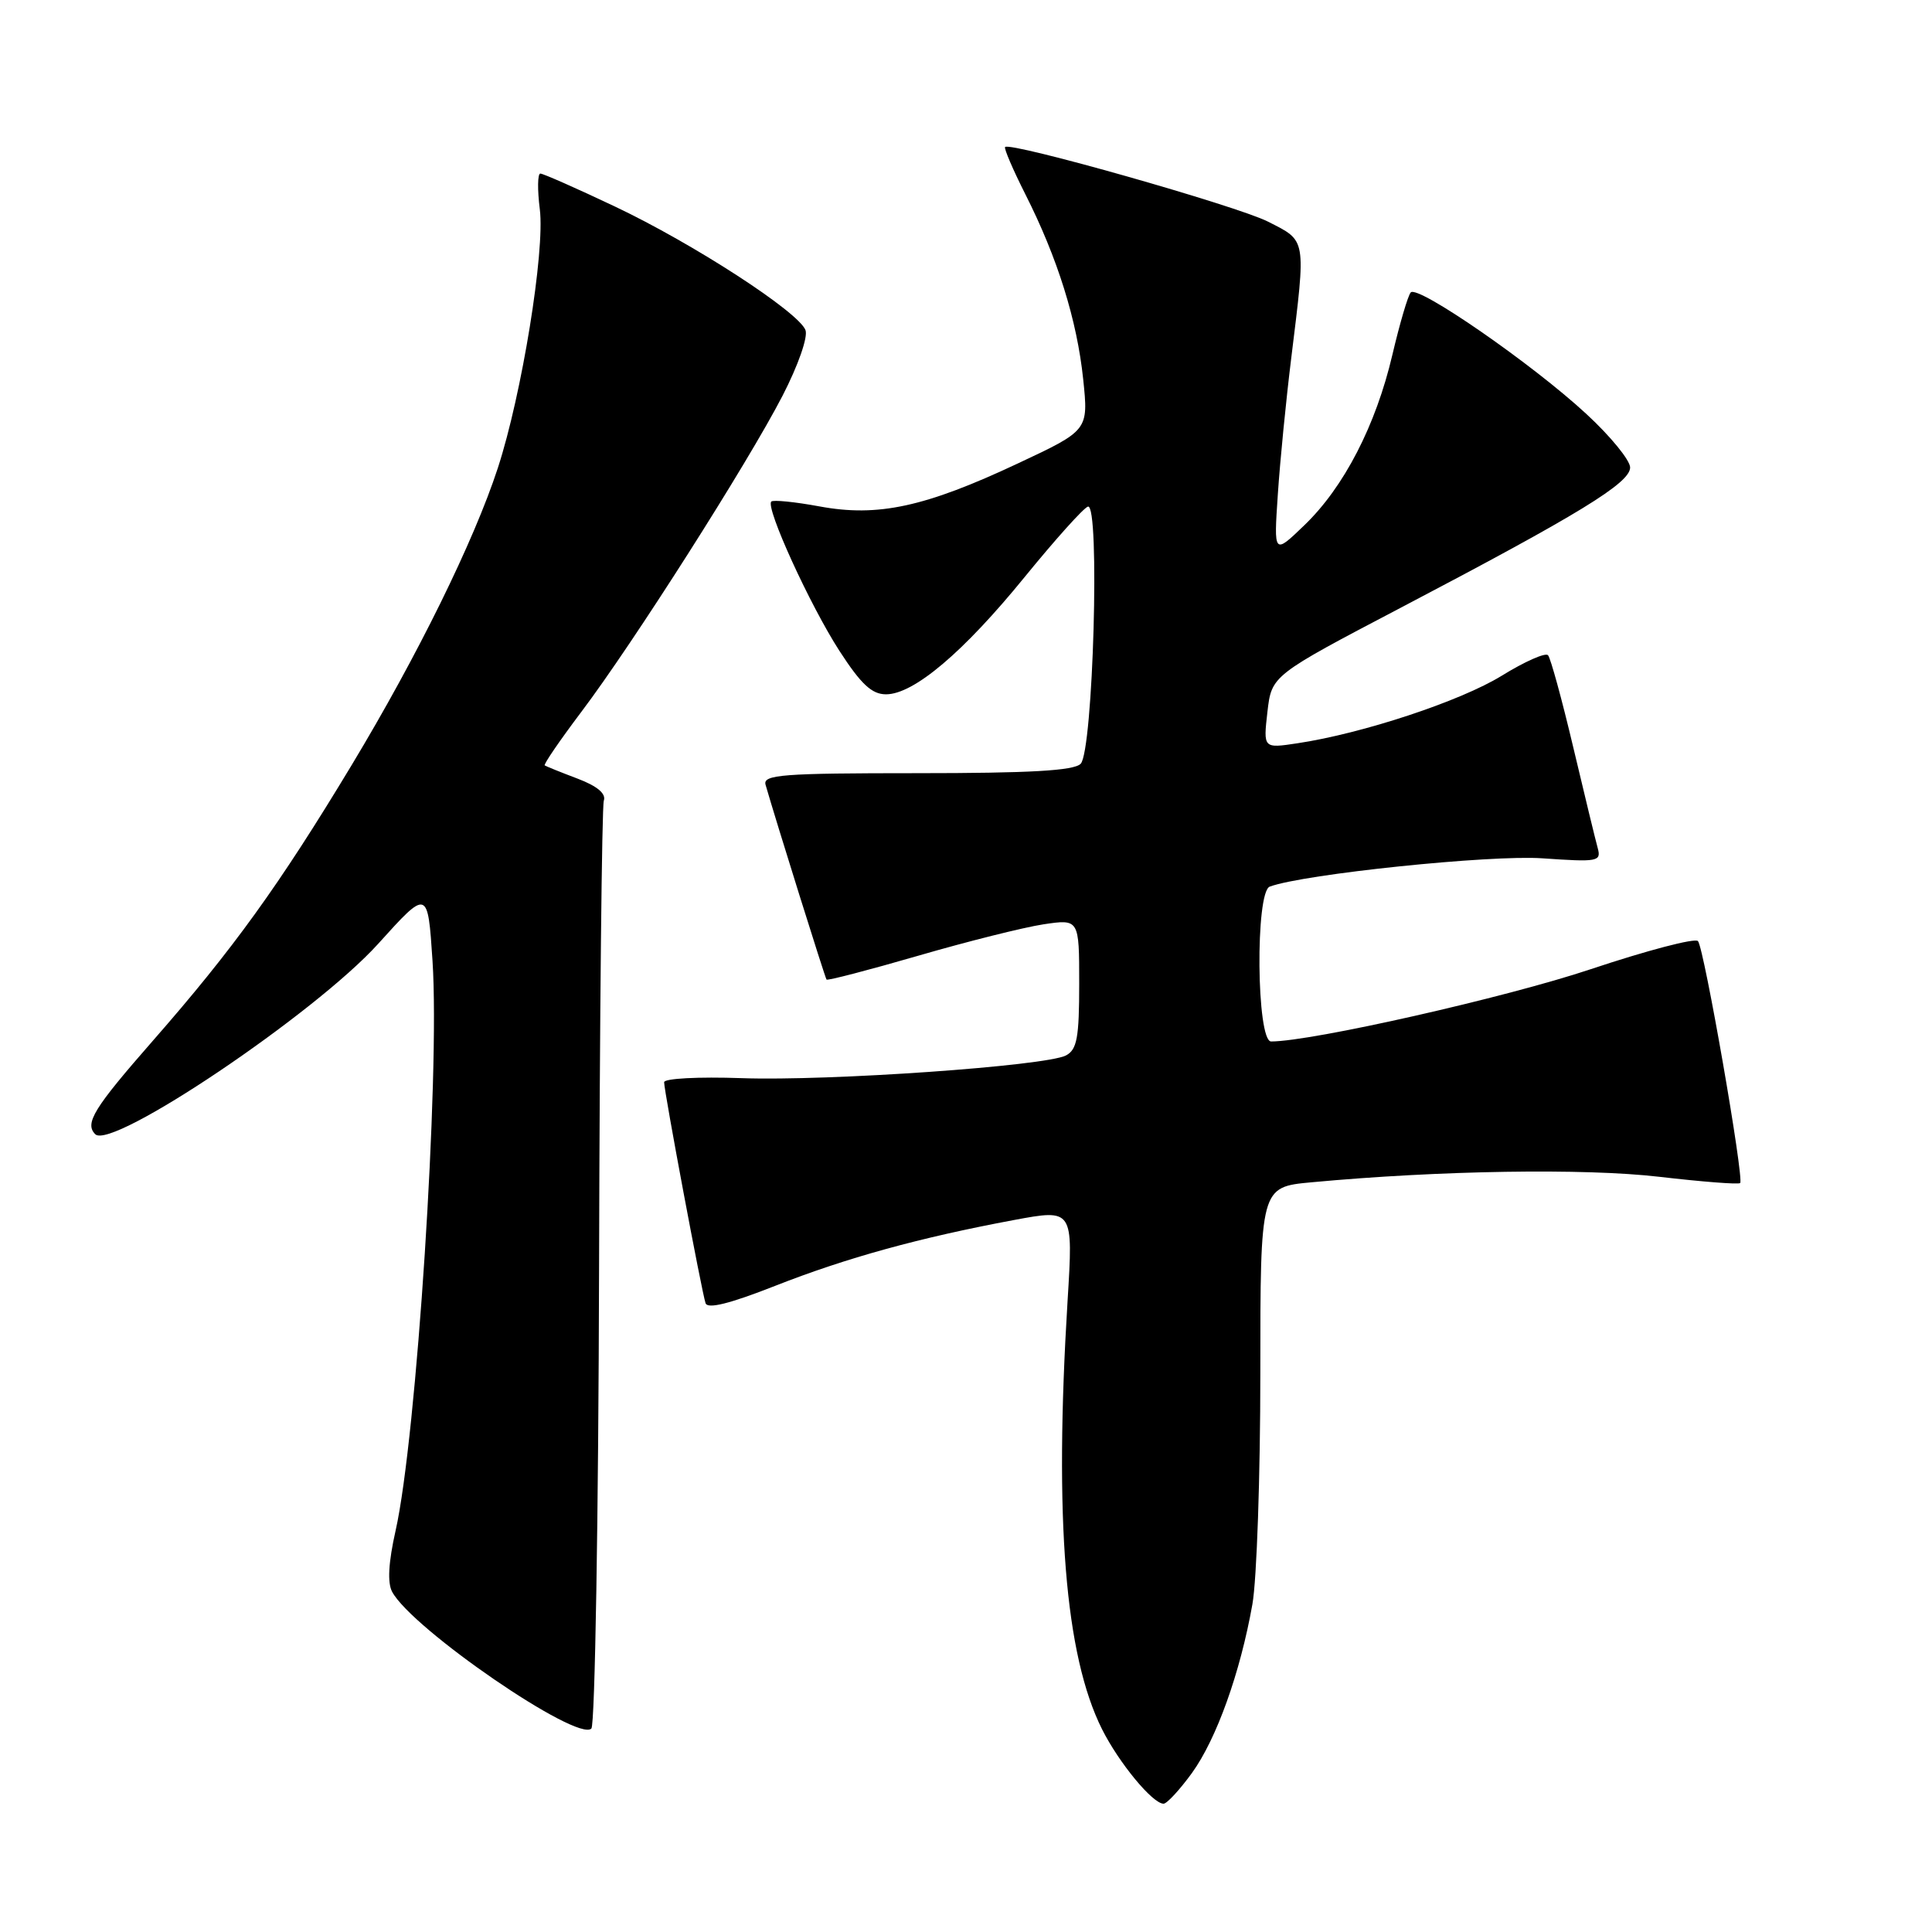 <?xml version="1.0" encoding="UTF-8" standalone="no"?>
<!DOCTYPE svg PUBLIC "-//W3C//DTD SVG 1.1//EN" "http://www.w3.org/Graphics/SVG/1.1/DTD/svg11.dtd" >
<svg xmlns="http://www.w3.org/2000/svg" xmlns:xlink="http://www.w3.org/1999/xlink" version="1.1" viewBox="0 0 256 256">
 <g >
 <path fill="currentColor"
d=" M 157.94 234.93 C 161.19 230.43 164.34 221.65 165.95 212.57 C 166.53 209.30 167.00 195.53 167.00 181.96 C 167.00 157.29 167.00 157.29 173.78 156.66 C 190.75 155.08 209.97 154.78 219.85 155.93 C 225.54 156.59 230.37 156.97 230.58 156.76 C 231.13 156.20 225.81 125.65 224.99 124.70 C 224.61 124.26 218.22 125.94 210.79 128.42 C 199.55 132.18 173.80 138.00 168.43 138.00 C 166.49 138.00 166.31 118.19 168.25 117.48 C 172.79 115.81 197.49 113.25 204.36 113.73 C 211.72 114.24 212.19 114.16 211.71 112.39 C 211.42 111.35 209.96 105.33 208.46 99.00 C 206.96 92.67 205.46 87.19 205.12 86.82 C 204.78 86.44 202.03 87.66 199.00 89.53 C 193.54 92.90 180.54 97.20 171.90 98.49 C 167.39 99.17 167.39 99.17 167.94 94.33 C 168.50 89.50 168.50 89.50 185.66 80.50 C 209.27 68.12 216.00 64.00 216.00 61.94 C 216.00 60.99 213.40 57.80 210.21 54.86 C 203.10 48.27 187.85 37.72 186.93 38.75 C 186.56 39.16 185.47 42.88 184.50 47.00 C 182.31 56.36 178.08 64.56 172.82 69.61 C 168.78 73.50 168.78 73.50 169.32 65.50 C 169.61 61.10 170.41 53.00 171.09 47.50 C 173.07 31.41 173.16 31.98 168.00 29.36 C 163.86 27.27 133.91 18.77 133.18 19.48 C 133.01 19.66 134.22 22.48 135.87 25.75 C 140.13 34.18 142.71 42.43 143.53 50.26 C 144.23 57.02 144.23 57.02 134.87 61.41 C 122.59 67.18 116.32 68.54 108.58 67.10 C 105.33 66.50 102.45 66.21 102.20 66.46 C 101.41 67.25 107.31 80.17 111.22 86.23 C 114.09 90.66 115.52 92.00 117.40 92.00 C 121.08 92.00 127.66 86.43 135.78 76.45 C 139.79 71.53 143.55 67.33 144.15 67.13 C 145.78 66.57 144.85 99.55 143.19 101.21 C 142.28 102.12 136.49 102.45 121.48 102.45 C 103.62 102.45 101.07 102.65 101.44 103.98 C 102.77 108.62 109.32 129.55 109.52 129.80 C 109.65 129.96 115.11 128.54 121.63 126.65 C 128.16 124.75 135.64 122.88 138.25 122.48 C 143.00 121.77 143.00 121.77 143.00 130.35 C 143.00 137.50 142.71 139.08 141.25 139.85 C 138.58 141.25 109.80 143.27 98.25 142.86 C 92.54 142.66 88.00 142.90 88.00 143.40 C 88.00 144.61 92.98 171.17 93.49 172.68 C 93.76 173.48 96.69 172.75 102.69 170.39 C 112.17 166.66 121.87 163.99 134.35 161.66 C 142.21 160.20 142.21 160.20 141.46 172.35 C 139.67 201.43 141.12 219.33 146.03 229.14 C 148.27 233.60 152.73 239.00 154.18 239.00 C 154.62 239.00 156.31 237.17 157.94 234.93 Z  M 79.38 167.84 C 79.46 134.65 79.75 106.86 80.01 106.09 C 80.33 105.16 79.14 104.16 76.50 103.16 C 74.30 102.33 72.35 101.54 72.18 101.42 C 72.00 101.29 74.18 98.11 77.02 94.34 C 83.83 85.33 99.10 61.34 103.70 52.42 C 105.77 48.40 107.08 44.65 106.73 43.74 C 105.80 41.32 91.86 32.28 81.47 27.36 C 76.41 24.96 71.97 23.00 71.60 23.00 C 71.23 23.00 71.20 25.14 71.53 27.75 C 72.22 33.31 69.15 52.25 65.97 62.00 C 62.81 71.68 55.33 86.89 46.59 101.39 C 36.99 117.31 30.88 125.78 20.25 137.91 C 12.42 146.85 11.19 148.85 12.62 150.29 C 14.79 152.45 41.75 134.30 50.10 125.07 C 56.68 117.78 56.68 117.78 57.31 127.31 C 58.31 142.51 55.20 190.49 52.42 202.81 C 51.47 207.03 51.32 209.72 51.96 210.92 C 54.59 215.83 76.52 230.88 78.36 229.04 C 78.84 228.56 79.30 201.02 79.38 167.84 Z "/>
</g>
</svg>